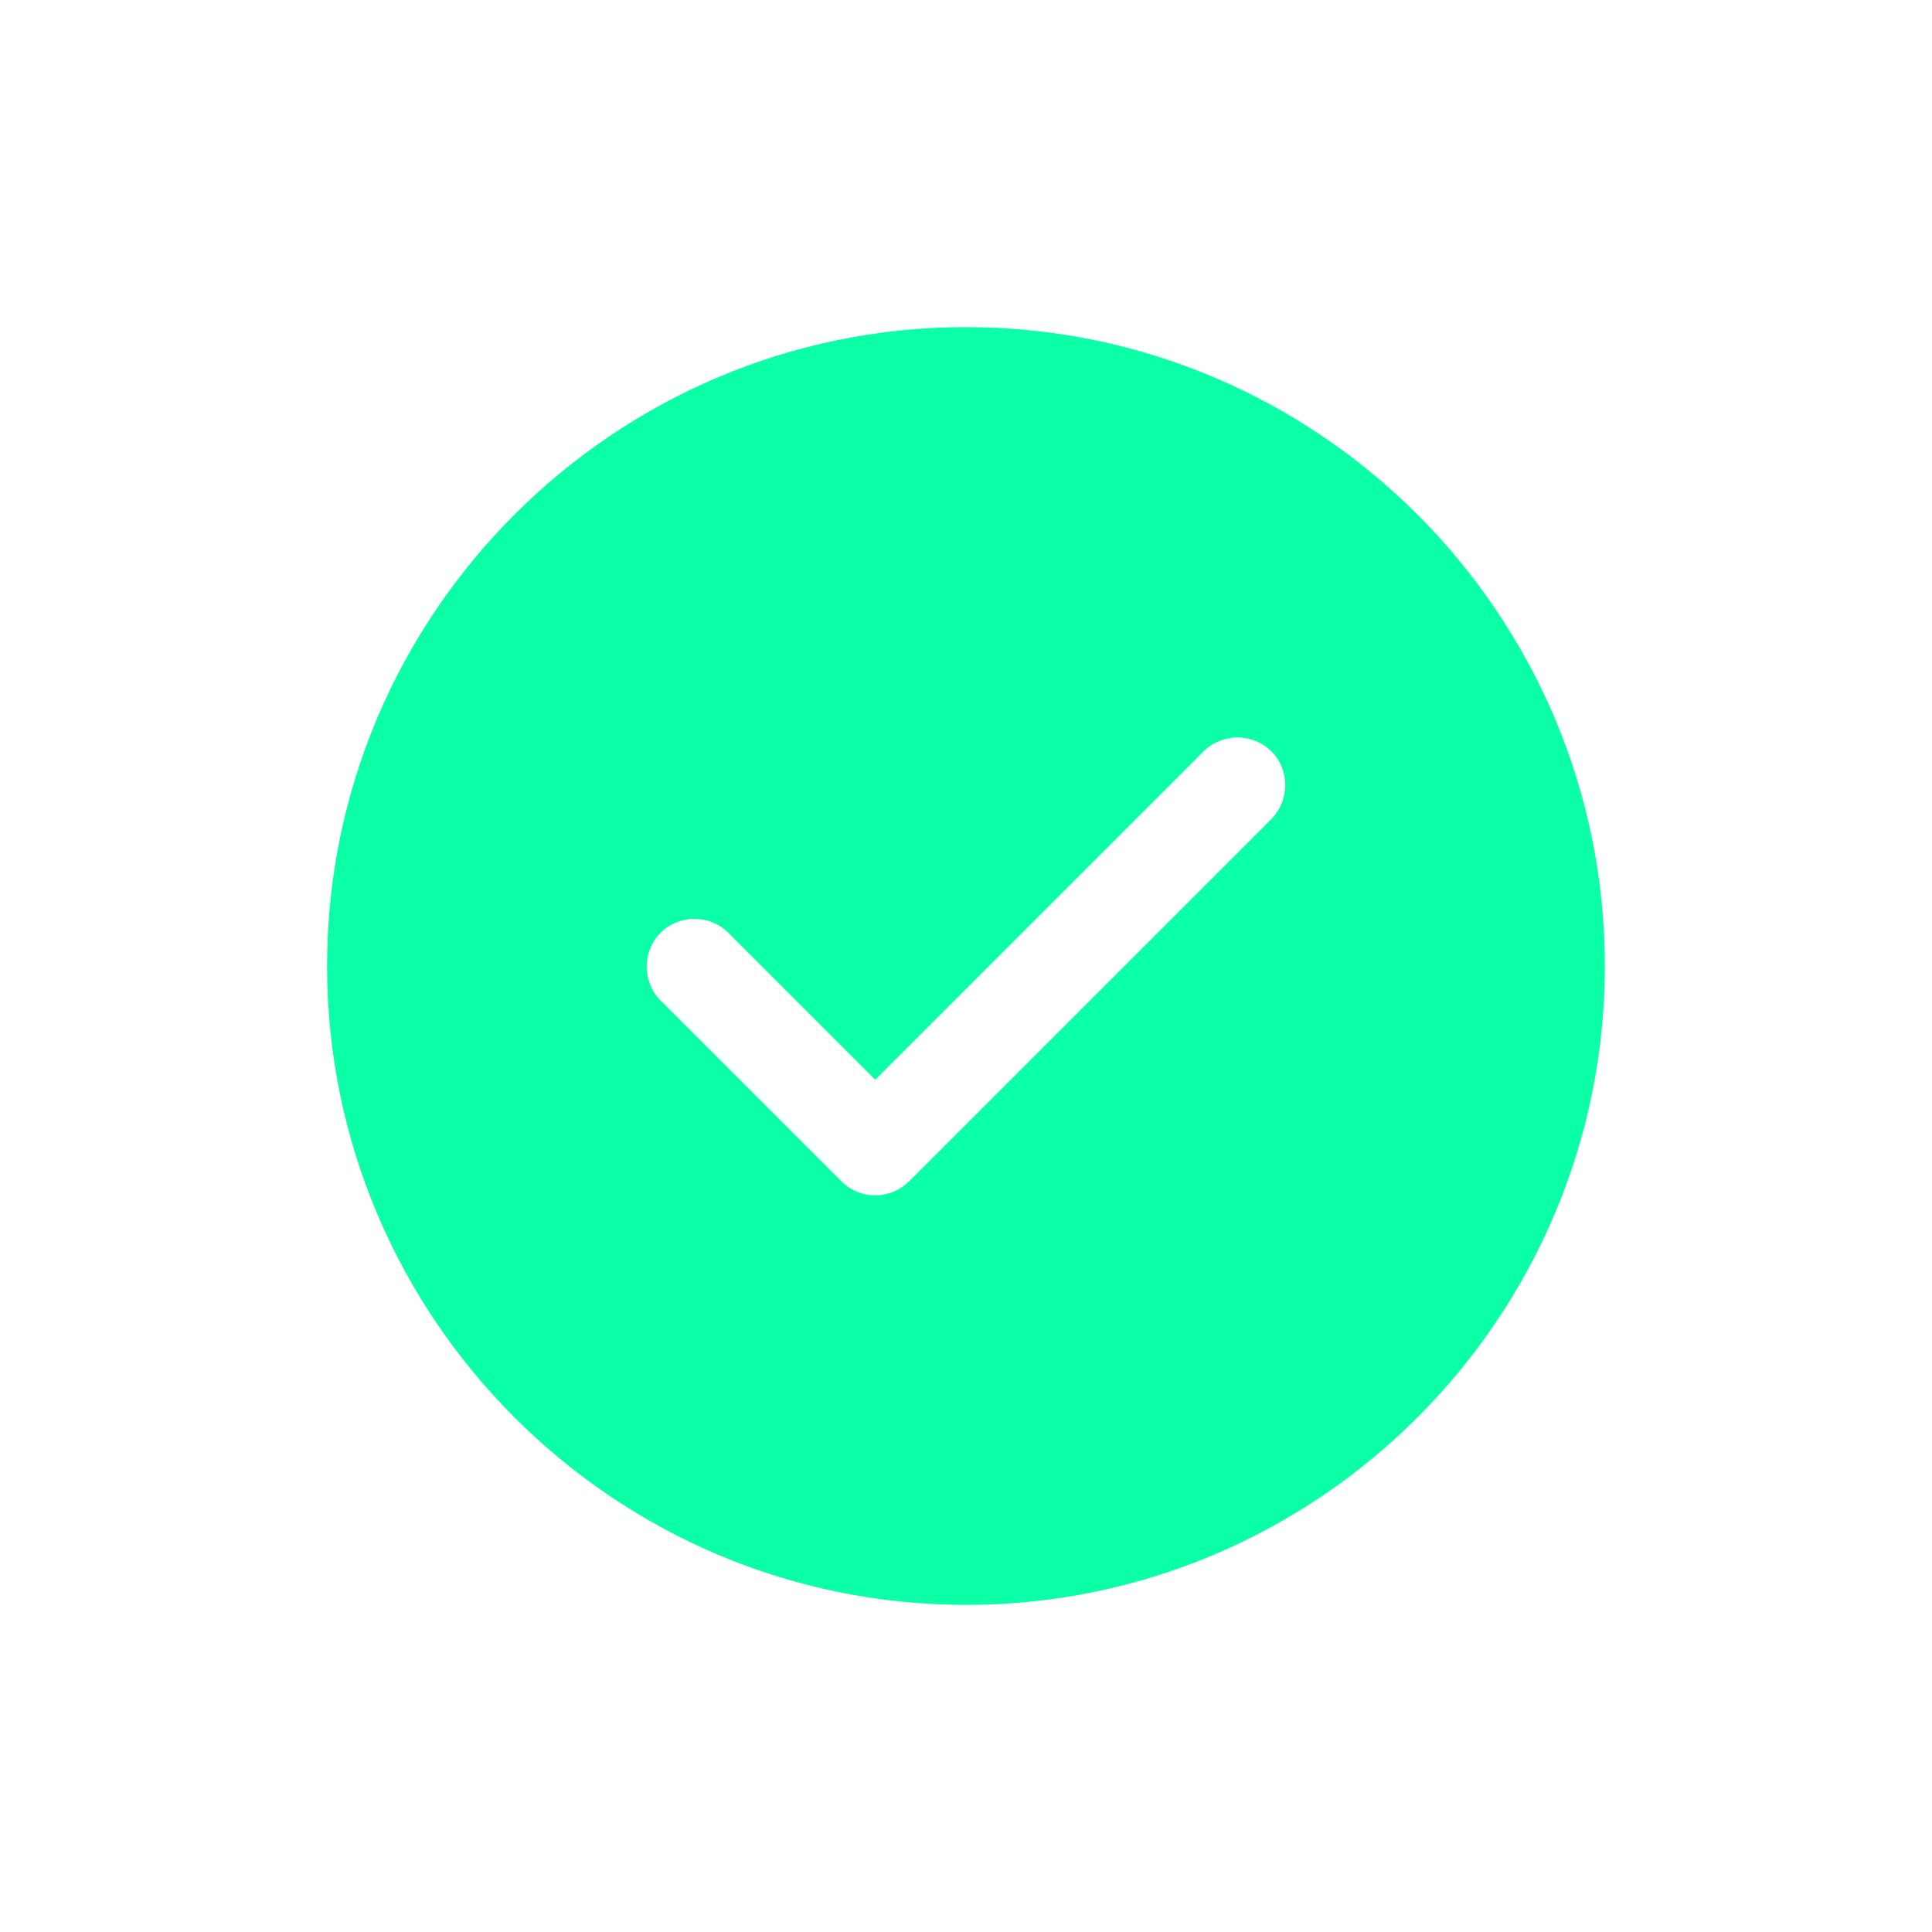 <svg width="42" height="42" viewBox="0 0 42 42" fill="none" xmlns="http://www.w3.org/2000/svg">
<g filter="url(#filter0_i_522_2046)">
<circle cx="21" cy="21" r="20" fill="white"/>
</g>
<circle cx="21" cy="21" r="20.5" stroke="white"/>
<path d="M20.999 7.111C13.347 7.111 7.11 13.347 7.11 21C7.11 28.653 13.347 34.889 20.999 34.889C28.652 34.889 34.888 28.653 34.888 21C34.888 13.347 28.652 7.111 20.999 7.111ZM27.638 17.806L19.763 25.681C19.569 25.875 19.305 25.986 19.027 25.986C18.749 25.986 18.485 25.875 18.291 25.681L14.36 21.75C13.958 21.347 13.958 20.681 14.36 20.278C14.763 19.875 15.43 19.875 15.833 20.278L19.027 23.472L26.166 16.334C26.569 15.931 27.235 15.931 27.638 16.334C28.041 16.736 28.041 17.389 27.638 17.806Z" fill="#0BFFA6"/>
<defs>
<filter id="filter0_i_522_2046" x="0" y="0" width="42" height="43" filterUnits="userSpaceOnUse" color-interpolation-filters="sRGB">
<feFlood flood-opacity="0" result="BackgroundImageFix"/>
<feBlend mode="normal" in="SourceGraphic" in2="BackgroundImageFix" result="shape"/>
<feColorMatrix in="SourceAlpha" type="matrix" values="0 0 0 0 0 0 0 0 0 0 0 0 0 0 0 0 0 0 127 0" result="hardAlpha"/>
<feOffset dy="1"/>
<feGaussianBlur stdDeviation="2.5"/>
<feComposite in2="hardAlpha" operator="arithmetic" k2="-1" k3="1"/>
<feColorMatrix type="matrix" values="0 0 0 0 0.352 0 0 0 0 0.339 0 0 0 0 0.941 0 0 0 0.3 0"/>
<feBlend mode="normal" in2="shape" result="effect1_innerShadow_522_2046"/>
</filter>
</defs>
</svg>
